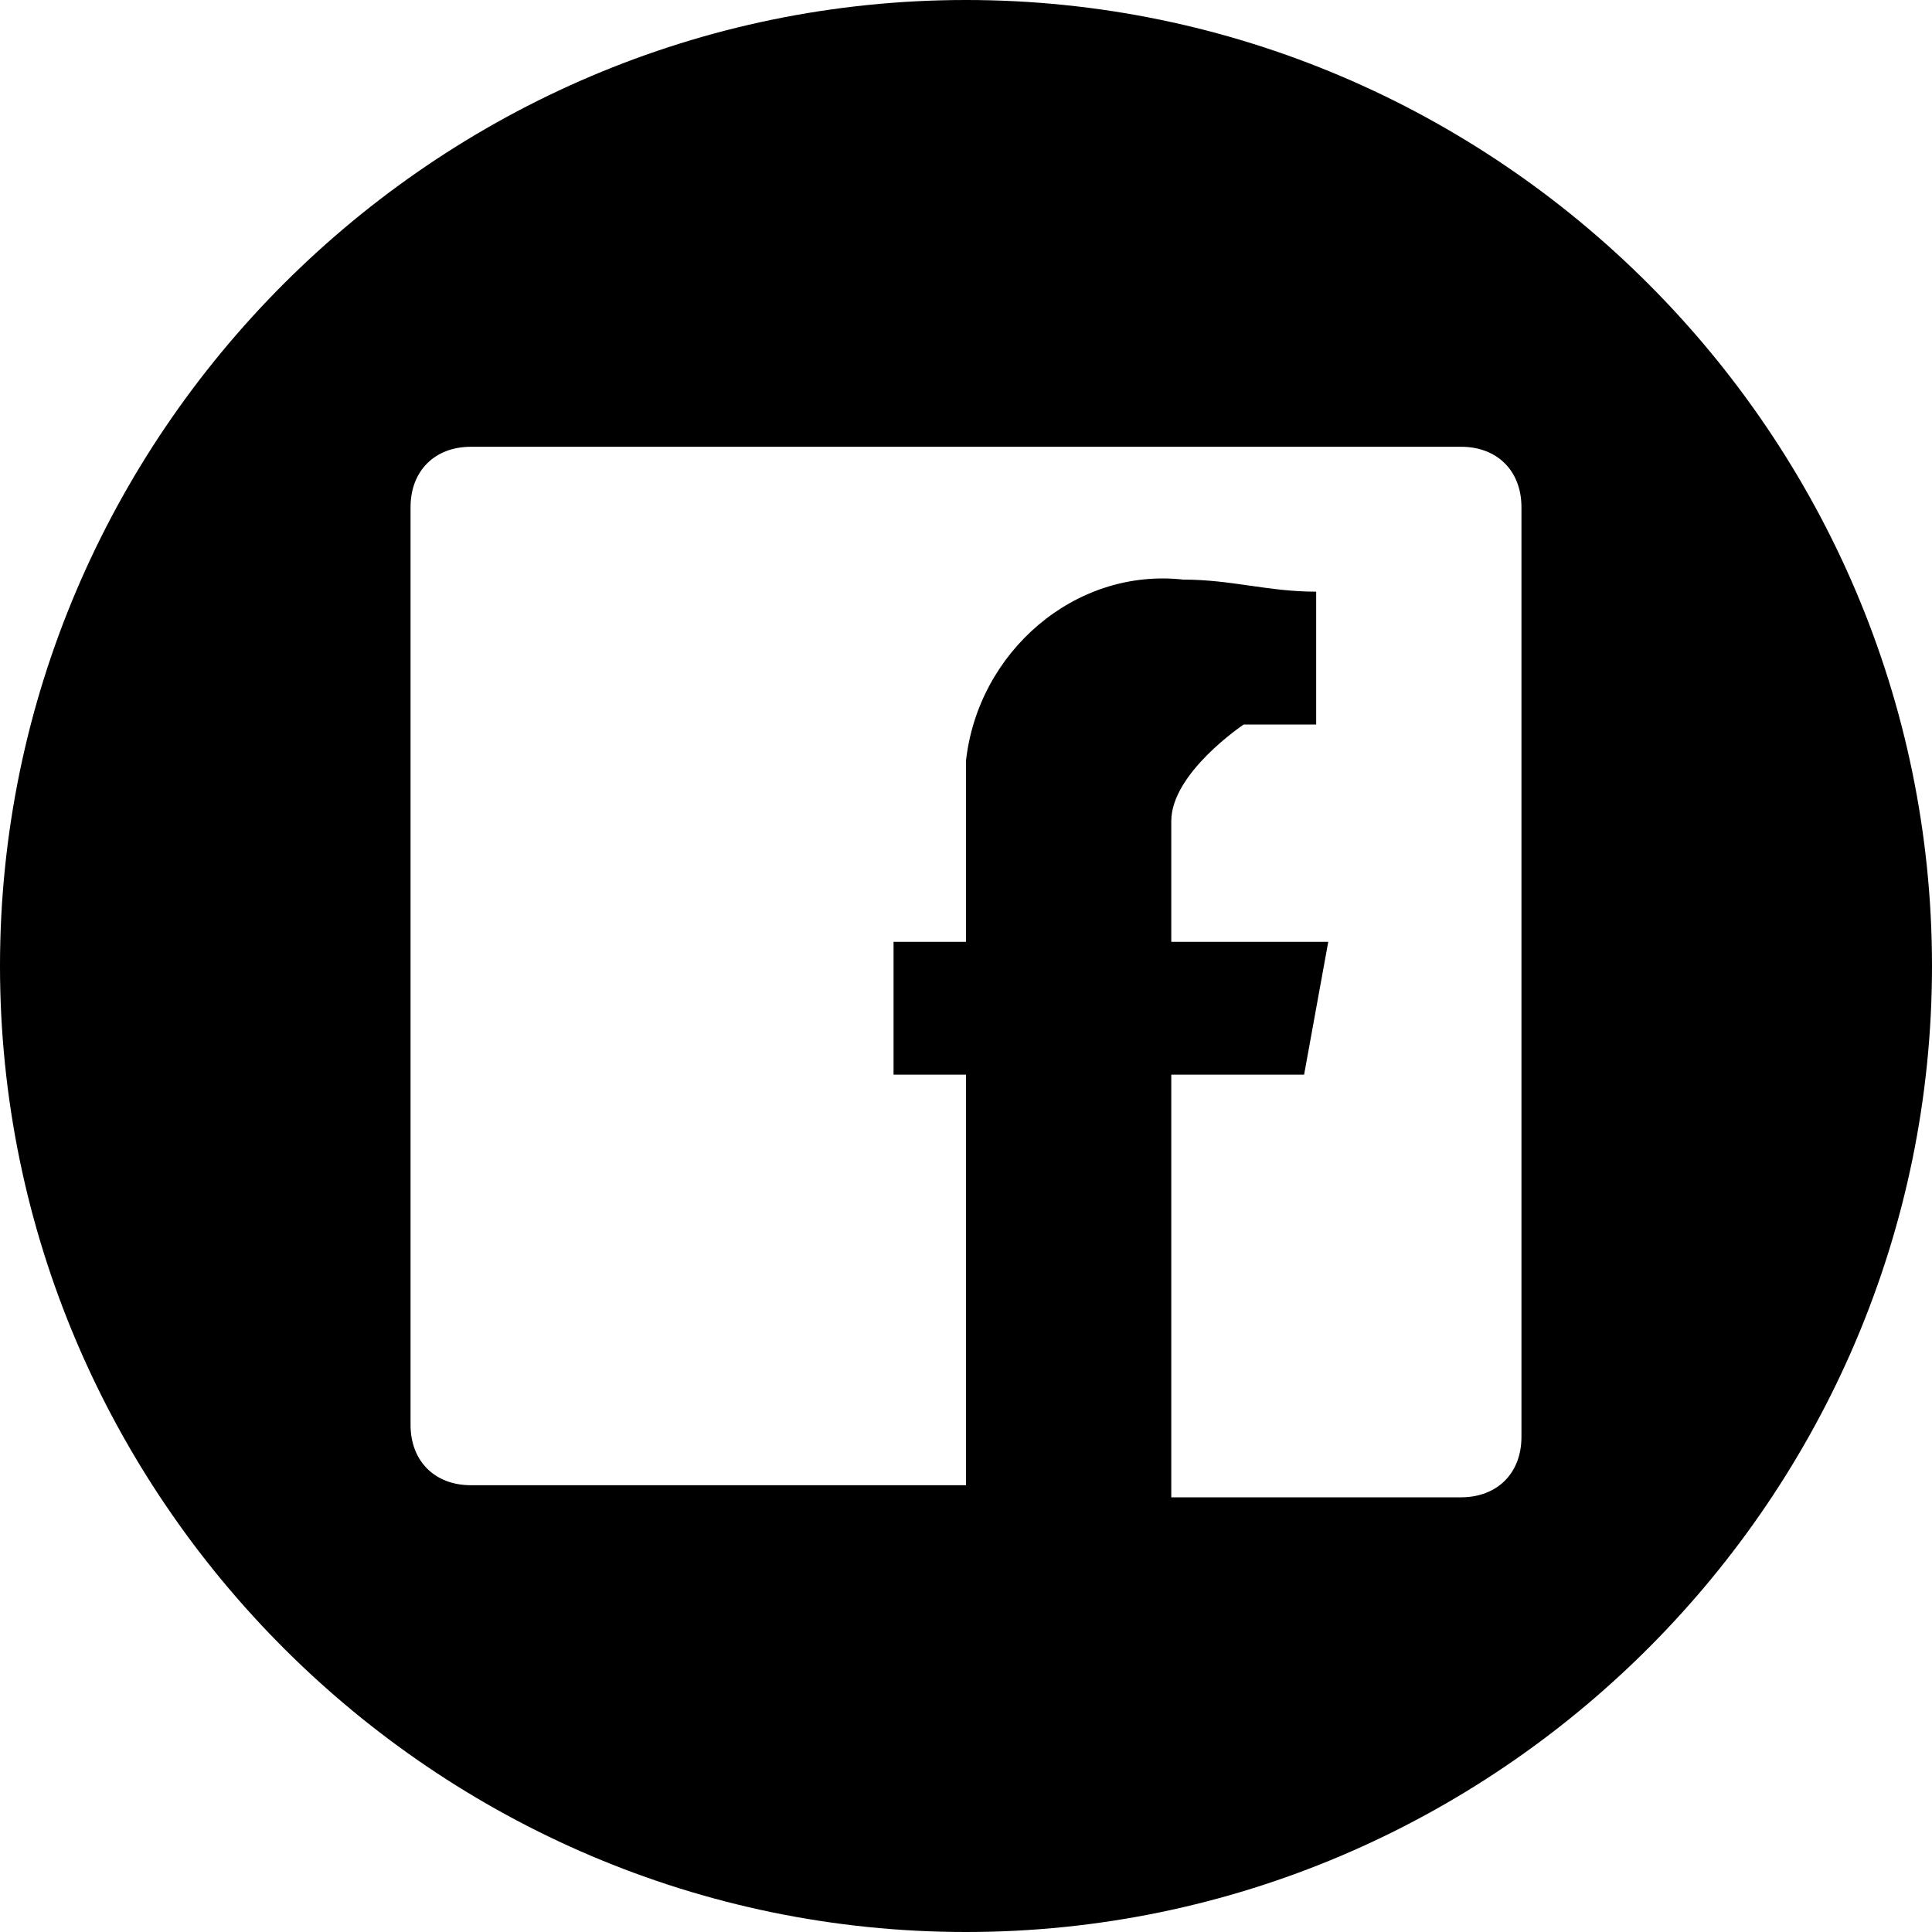 <svg class="c-dark-brown h-1_75 hover-c-gold link w-1_75" style="fill:currentColor" viewBox="0 0 16 16" xmlns="http://www.w3.org/2000/svg">
    <path class="st0" d="M8 0C3.6 0 0 3.6 0 8s3.6 8 8 8 8-3.6 8-8-3.6-8-8-8zm4.6 11.9c0 .3-.2.5-.5.5H9.7V8.9h1.1l.2-1.1H9.7v-1c0-.4.6-.8.6-.8h.6V4.9c-.4 0-.7-.1-1.1-.1-.9-.1-1.7.6-1.8 1.5v1.5h-.6v1.1H8v3.4H3.9c-.3 0-.5-.2-.5-.5V4.2c0-.3.2-.5.5-.5h8.2c.3 0 .5.2.5.5v7.7z"/>
</svg>

